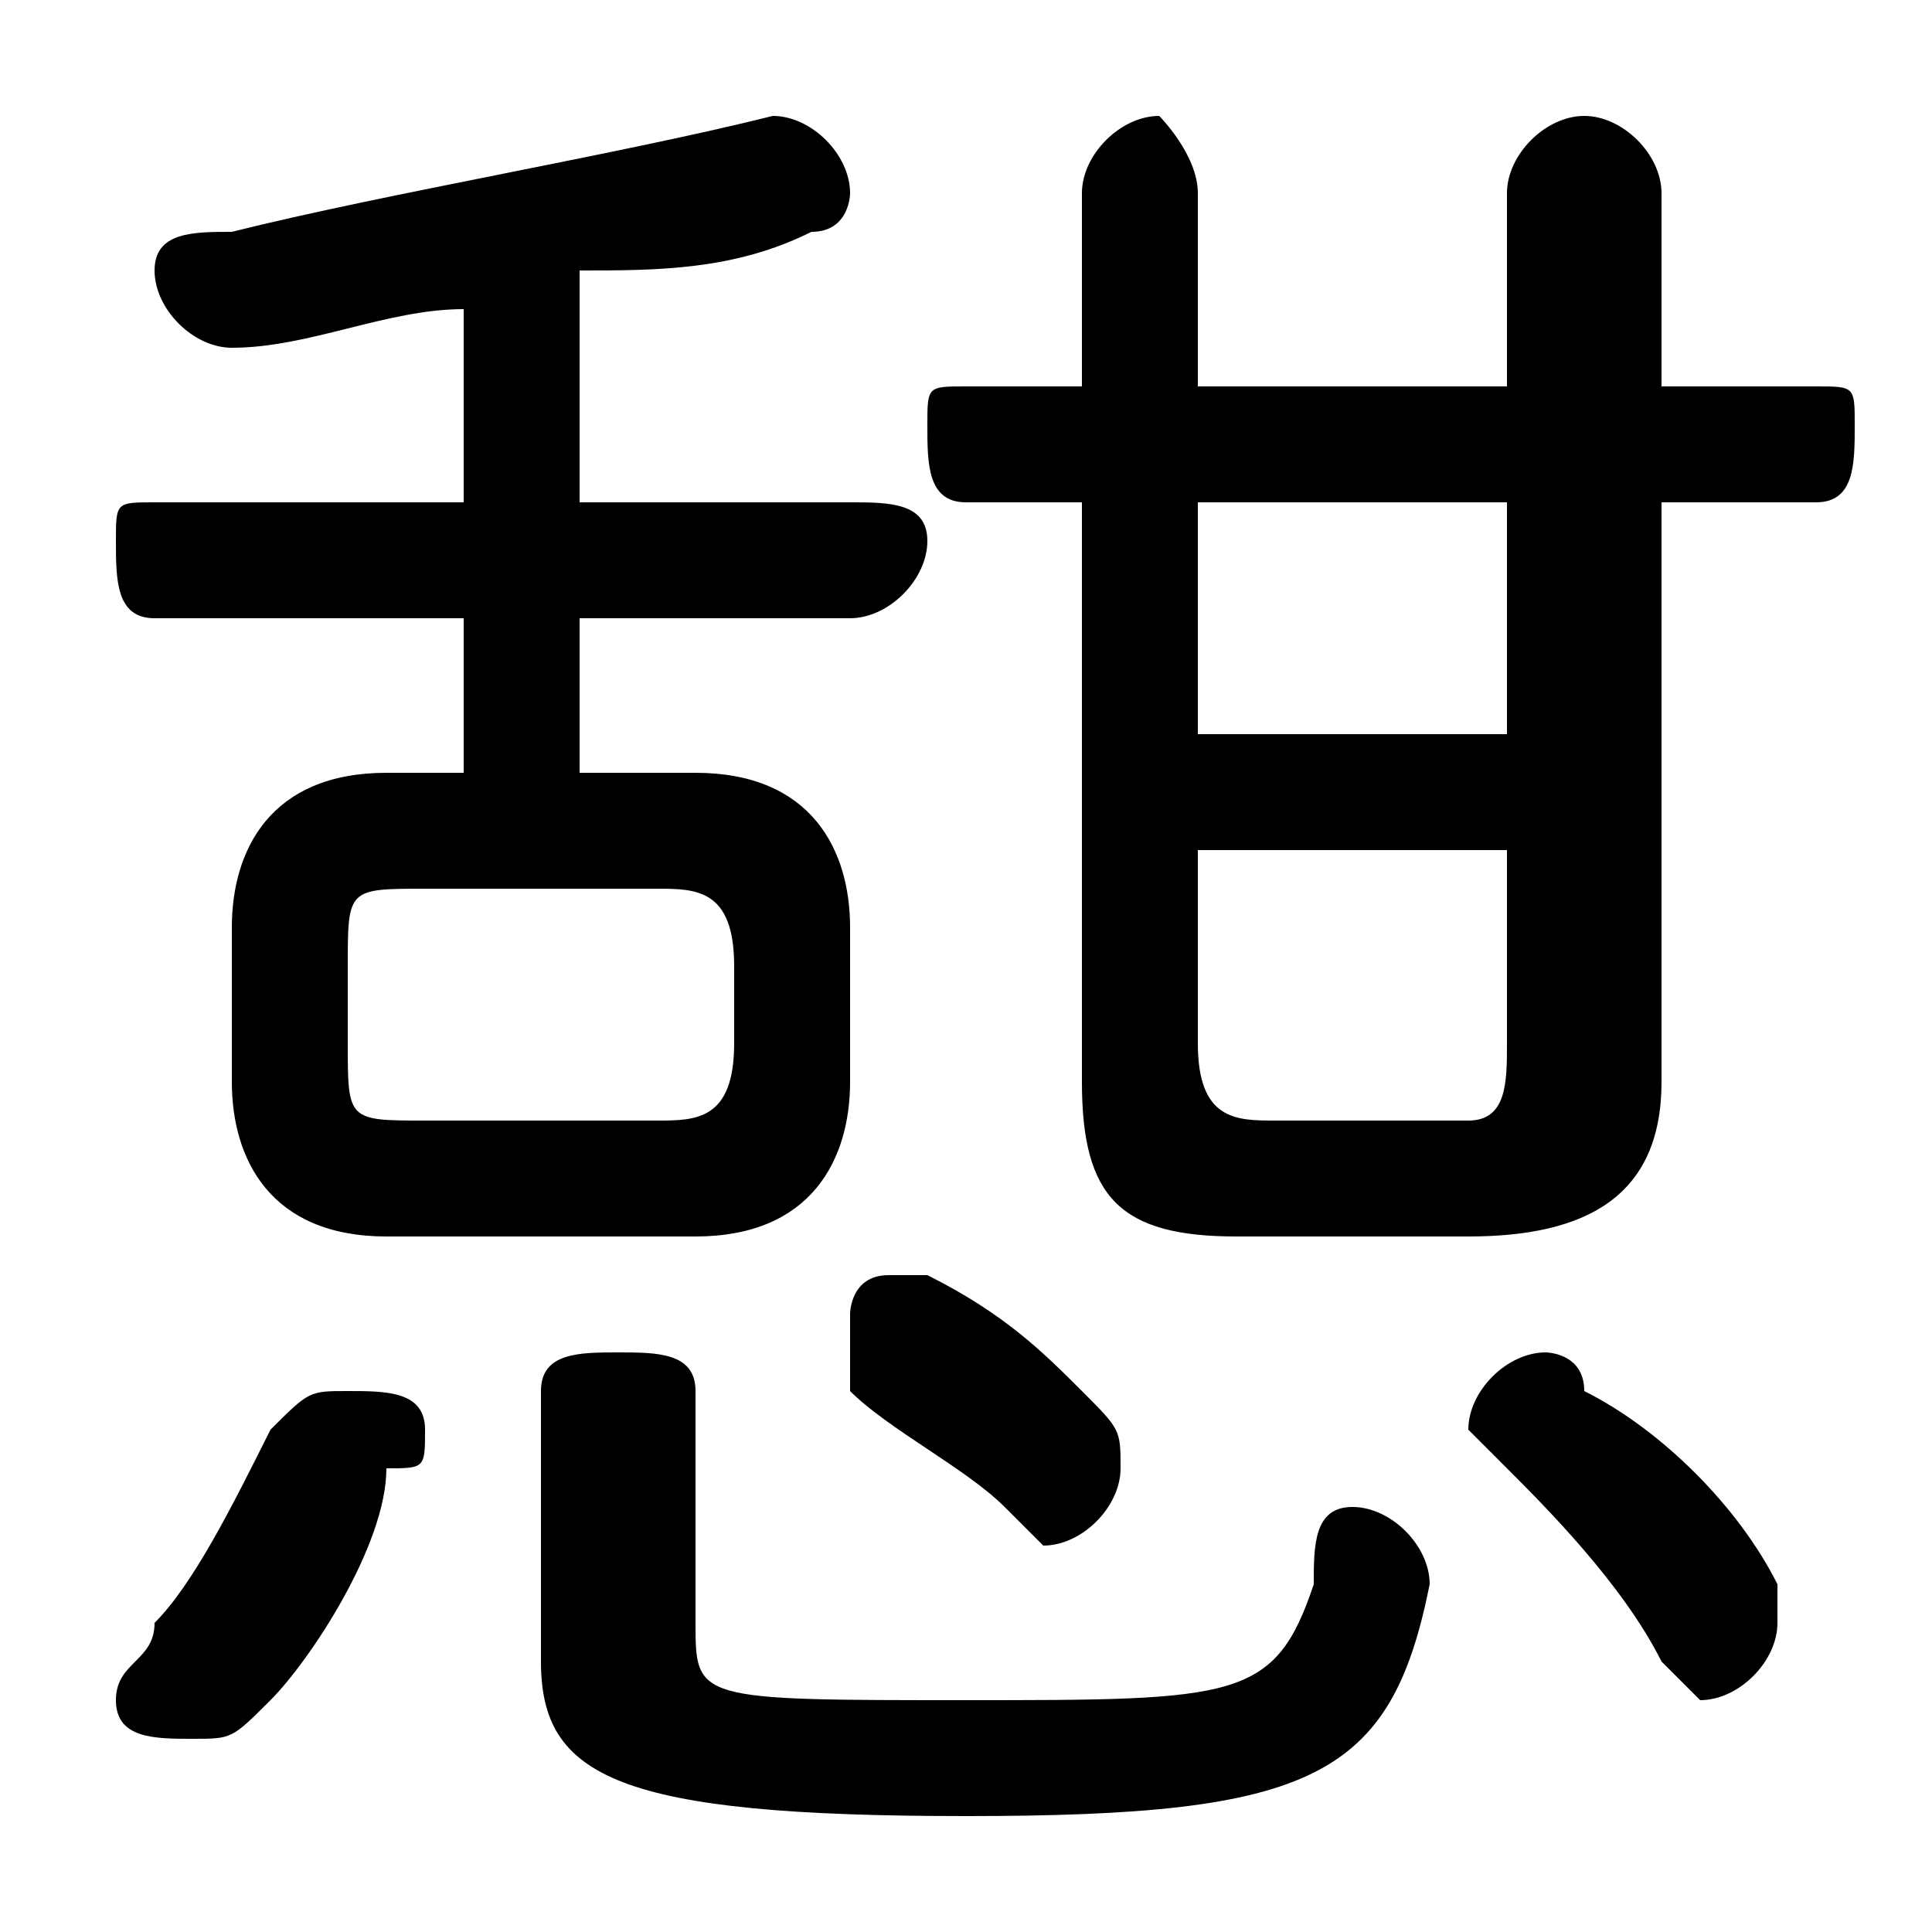 <svg xmlns="http://www.w3.org/2000/svg" viewBox="0 -44.0 50.0 50.0">
    <rect x="0" y="-44.0" width="50.0" height="50.0" fill="#808080" stroke="none"/>
    <g transform="scale(1, -1)">
        <!-- ボディの枠 -->
        <rect x="0" y="-6.0" width="50.0" height="50.0"
            stroke="white" fill="white"/>
        <!-- グリフ座標系の原点 -->
        <circle cx="0" cy="0" r="5" fill="white"/>
        <!-- グリフのアウトライン -->
        <g style="fill:black;stroke:#000000;stroke-width:0;stroke-linecap:round;stroke-linejoin:round;">
        <path d="M 12.0 24.0 L 10.0 24.0 C 7.0 24.0 6.0 22.0 6.0 20.0 L 6.0 16.0 C 6.0 14.0 7.0 12.0 10.0 12.0 L 18.0 12.0 C 21.0 12.0 22.0 14.0 22.0 16.0 L 22.0 20.0 C 22.0 22.0 21.0 24.0 18.0 24.0 L 15.0 24.0 L 15.0 28.0 L 22.0 28.0 C 23.0 28.0 24.0 29.0 24.0 30.0 C 24.0 31.0 23.0 31.0 22.0 31.0 L 15.0 31.0 L 15.0 37.0 C 17.0 37.0 19.0 37.0 21.0 38.0 C 22.0 38.0 22.0 39.0 22.0 39.0 C 22.0 40.0 21.0 41.0 20.0 41.0 C 20.0 41.0 20.0 41.0 20.0 41.0 C 16.0 40.0 10.0 39.0 6.0 38.0 C 5.0 38.0 4.0 38.0 4.0 37.0 C 4.0 36.0 5.0 35.0 6.0 35.0 C 8.0 35.0 10.0 36.0 12.0 36.0 L 12.0 31.0 L 4.0 31.0 C 3.0 31.0 3.0 31.0 3.0 30.0 C 3.0 29.0 3.0 28.0 4.0 28.0 L 12.0 28.0 Z M 11.0 15.0 C 9.0 15.0 9.0 15.0 9.0 17.0 L 9.0 19.0 C 9.0 21.0 9.0 21.0 11.0 21.0 L 17.0 21.0 C 18.0 21.0 19.0 21.0 19.0 19.0 L 19.0 17.0 C 19.0 15.0 18.0 15.0 17.0 15.0 Z M 28.0 31.0 L 28.0 16.0 C 28.0 13.0 29.0 12.0 32.0 12.0 L 38.0 12.0 C 41.0 12.0 43.0 13.0 43.0 16.0 L 43.0 31.0 L 47.0 31.0 C 48.0 31.0 48.0 32.0 48.0 33.0 C 48.0 34.0 48.0 34.0 47.0 34.0 L 43.0 34.0 L 43.0 39.0 C 43.0 40.0 42.0 41.0 41.0 41.0 C 40.0 41.0 39.0 40.0 39.0 39.0 L 39.0 34.0 L 31.0 34.0 L 31.0 39.0 C 31.0 40.0 30.0 41.0 30.0 41.0 C 29.0 41.0 28.0 40.0 28.0 39.0 L 28.0 34.0 L 25.0 34.0 C 24.0 34.0 24.0 34.0 24.0 33.0 C 24.0 32.0 24.0 31.0 25.0 31.0 Z M 31.0 31.0 L 39.0 31.0 L 39.0 25.0 L 31.0 25.0 Z M 31.0 22.0 L 39.0 22.0 L 39.0 17.0 C 39.0 16.0 39.0 15.0 38.0 15.0 L 33.0 15.0 C 32.0 15.0 31.0 15.0 31.0 17.0 Z M 14.0 1.0 C 14.0 -2.0 16.0 -3.0 25.0 -3.0 C 34.0 -3.0 36.0 -2.0 37.0 3.0 C 37.0 4.0 36.0 5.0 35.0 5.0 C 34.0 5.0 34.0 4.0 34.0 3.0 C 33.0 0.0 32.0 -0.0 25.0 -0.0 C 18.0 -0.0 18.0 0.0 18.0 2.0 L 18.0 8.0 C 18.0 9.0 17.0 9.0 16.0 9.0 C 15.0 9.0 14.0 9.0 14.0 8.0 Z M 7.0 7.0 C 6.0 5.0 5.0 3.0 4.0 2.0 C 4.0 1.0 3.0 1.0 3.0 0.0 C 3.0 -1.0 4.0 -1.0 5.0 -1.0 C 6.0 -1.0 6.0 -1.0 7.0 -0.0 C 8.0 1.0 10.0 4.0 10.0 6.0 C 11.0 6.0 11.0 6.0 11.0 7.0 C 11.0 8.0 10.0 8.0 9.0 8.0 C 8.0 8.0 8.0 8.0 7.0 7.0 Z M 41.0 8.0 C 41.0 9.0 40.0 9.0 40.0 9.0 C 39.0 9.0 38.0 8.0 38.0 7.0 C 38.0 7.0 38.0 7.0 39.0 6.0 C 40.0 5.0 42.0 3.0 43.0 1.0 C 43.0 1.0 44.0 0.0 44.0 0.0 C 45.0 0.0 46.0 1.0 46.0 2.0 C 46.0 2.0 46.0 3.0 46.0 3.0 C 45.0 5.0 43.0 7.0 41.0 8.0 Z M 24.0 11.0 C 24.0 11.0 24.0 11.0 23.0 11.0 C 22.0 11.0 22.0 10.0 22.0 10.0 C 22.0 9.0 22.0 9.0 22.0 8.0 C 23.0 7.0 25.0 6.0 26.0 5.0 C 26.0 5.0 27.0 4.0 27.0 4.0 C 28.0 4.0 29.0 5.0 29.0 6.0 C 29.0 7.0 29.0 7.0 28.0 8.0 C 27.0 9.0 26.0 10.0 24.0 11.0 Z"/>
    </g>
    </g>
</svg>
